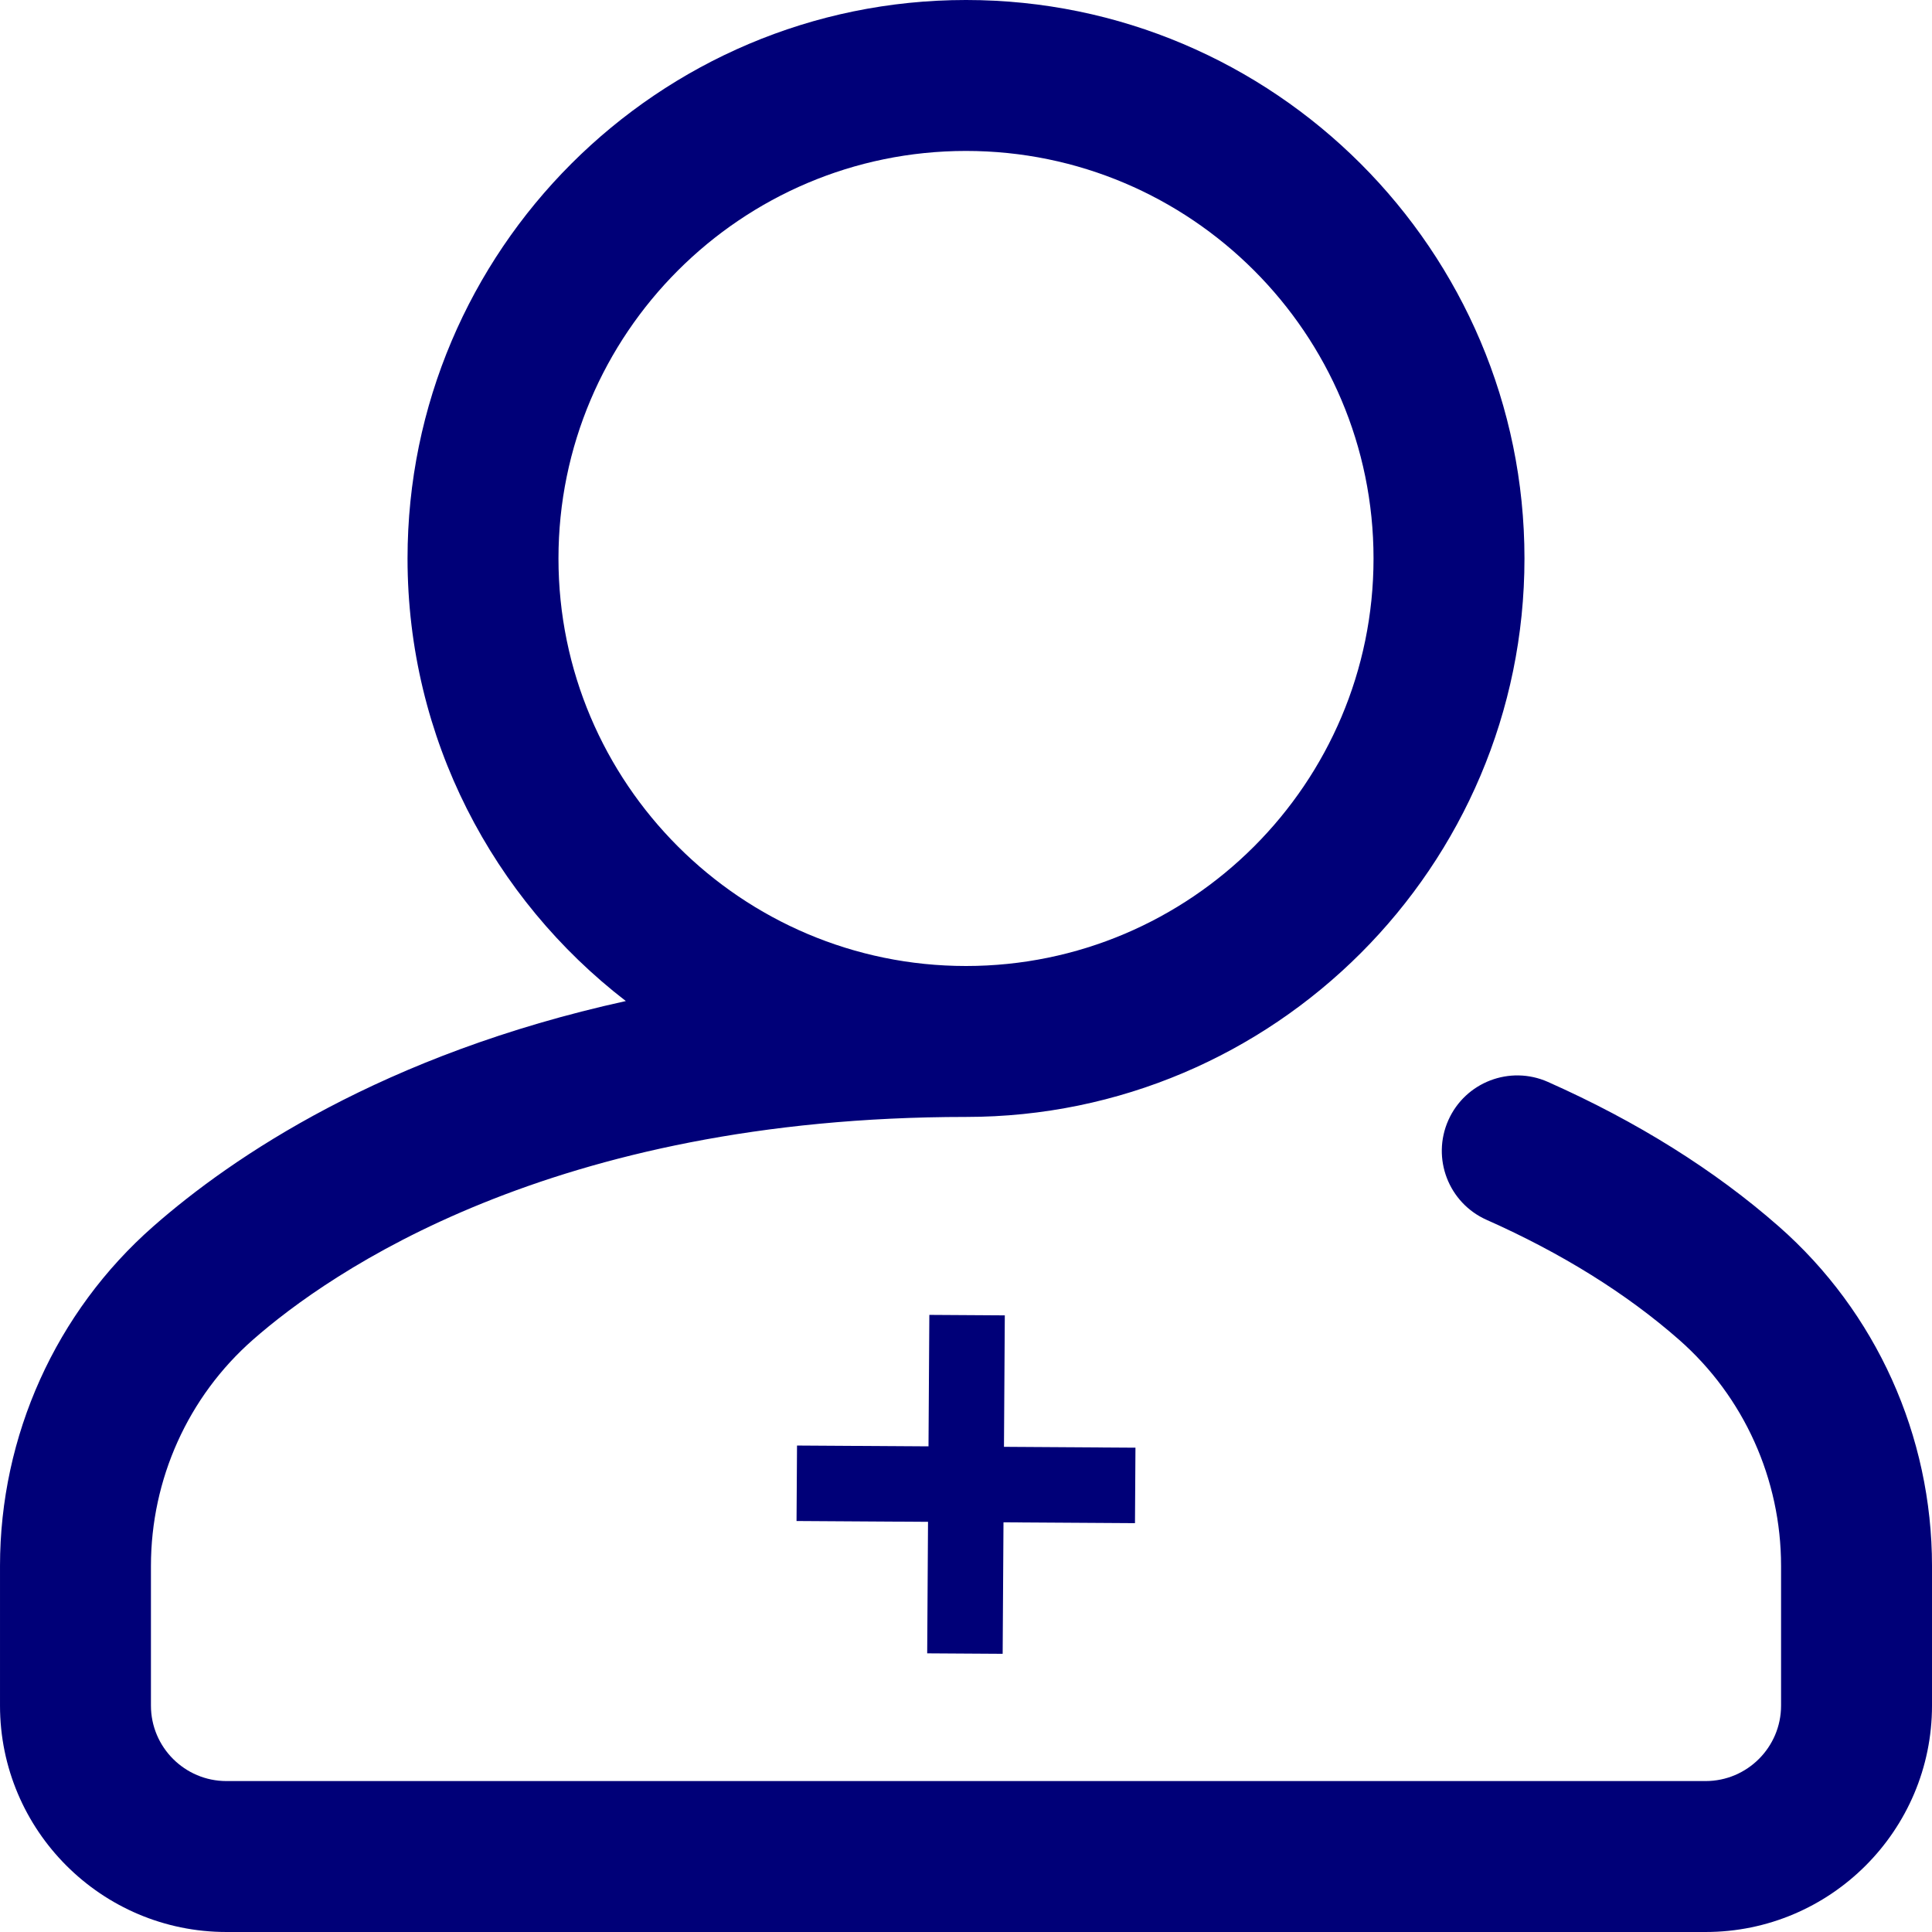 <svg width="512" height="512" xmlns="http://www.w3.org/2000/svg">

 <g>
  <title>background</title>
  <rect fill="none" id="canvas_background" height="402" width="582" y="-1" x="-1"/>
 </g>
 <g>
  <title>Layer 1</title>
  <g id="svg_1">
   <path id="svg_2" fill="#000078" class="active-path" d="m471.387,325.012c-16.969,-14.91 -37.547,-27.793 -61.168,-38.289c-10.098,-4.484 -21.914,0.062 -26.398,10.156c-4.484,10.094 0.062,21.91 10.156,26.398c19.918,8.852 37.082,19.543 51.008,31.781c17.168,15.086 27.016,36.93 27.016,59.941l0,37c0,11.027 -8.973,20 -20,20l-392,0c-11.027,0 -20,-8.973 -20,-20l0,-37c0,-23.012 9.848,-44.855 27.016,-59.941c20.207,-17.758 79.082,-59.059 188.984,-59.059c81.605,0 148,-66.395 148,-148s-66.395,-148 -148,-148s-148,66.395 -148,148c0,47.707 22.695,90.207 57.852,117.289c-64.328,14.141 -104.344,41.359 -125.238,59.723c-25.809,22.676 -40.613,55.473 -40.613,89.988l0,37c0,33.086 26.914,60 60,60l392,0c33.086,0 60,-26.914 60,-60l0,-37c0,-34.516 -14.805,-67.312 -40.613,-89.988zm-323.387,-177.012c0,-59.551 48.449,-108 108,-108s108,48.449 108,108s-48.449,108 -108,108s-108,-48.449 -108,-108zm0,0"/>
  </g>
  <line stroke-linecap="null" stroke-linejoin="null" id="svg_4" y2="390.324" x2="323.052" y1="390.324" x1="188.948" stroke-width="20" fill="#000078"/>
  <line stroke="#000078" stroke-linecap="null" stroke-linejoin="null" id="svg_6" y2="393.652" x2="300.845" y1="393.083" x1="211.155" stroke-width="20" fill="none"/>
  <line transform="rotate(90 256,393.367) " stroke="#000078" stroke-linecap="null" stroke-linejoin="null" id="svg_7" y2="393.652" x2="300.845" y1="393.083" x1="211.155" stroke-width="20" fill="none"/>
 </g>
</svg>